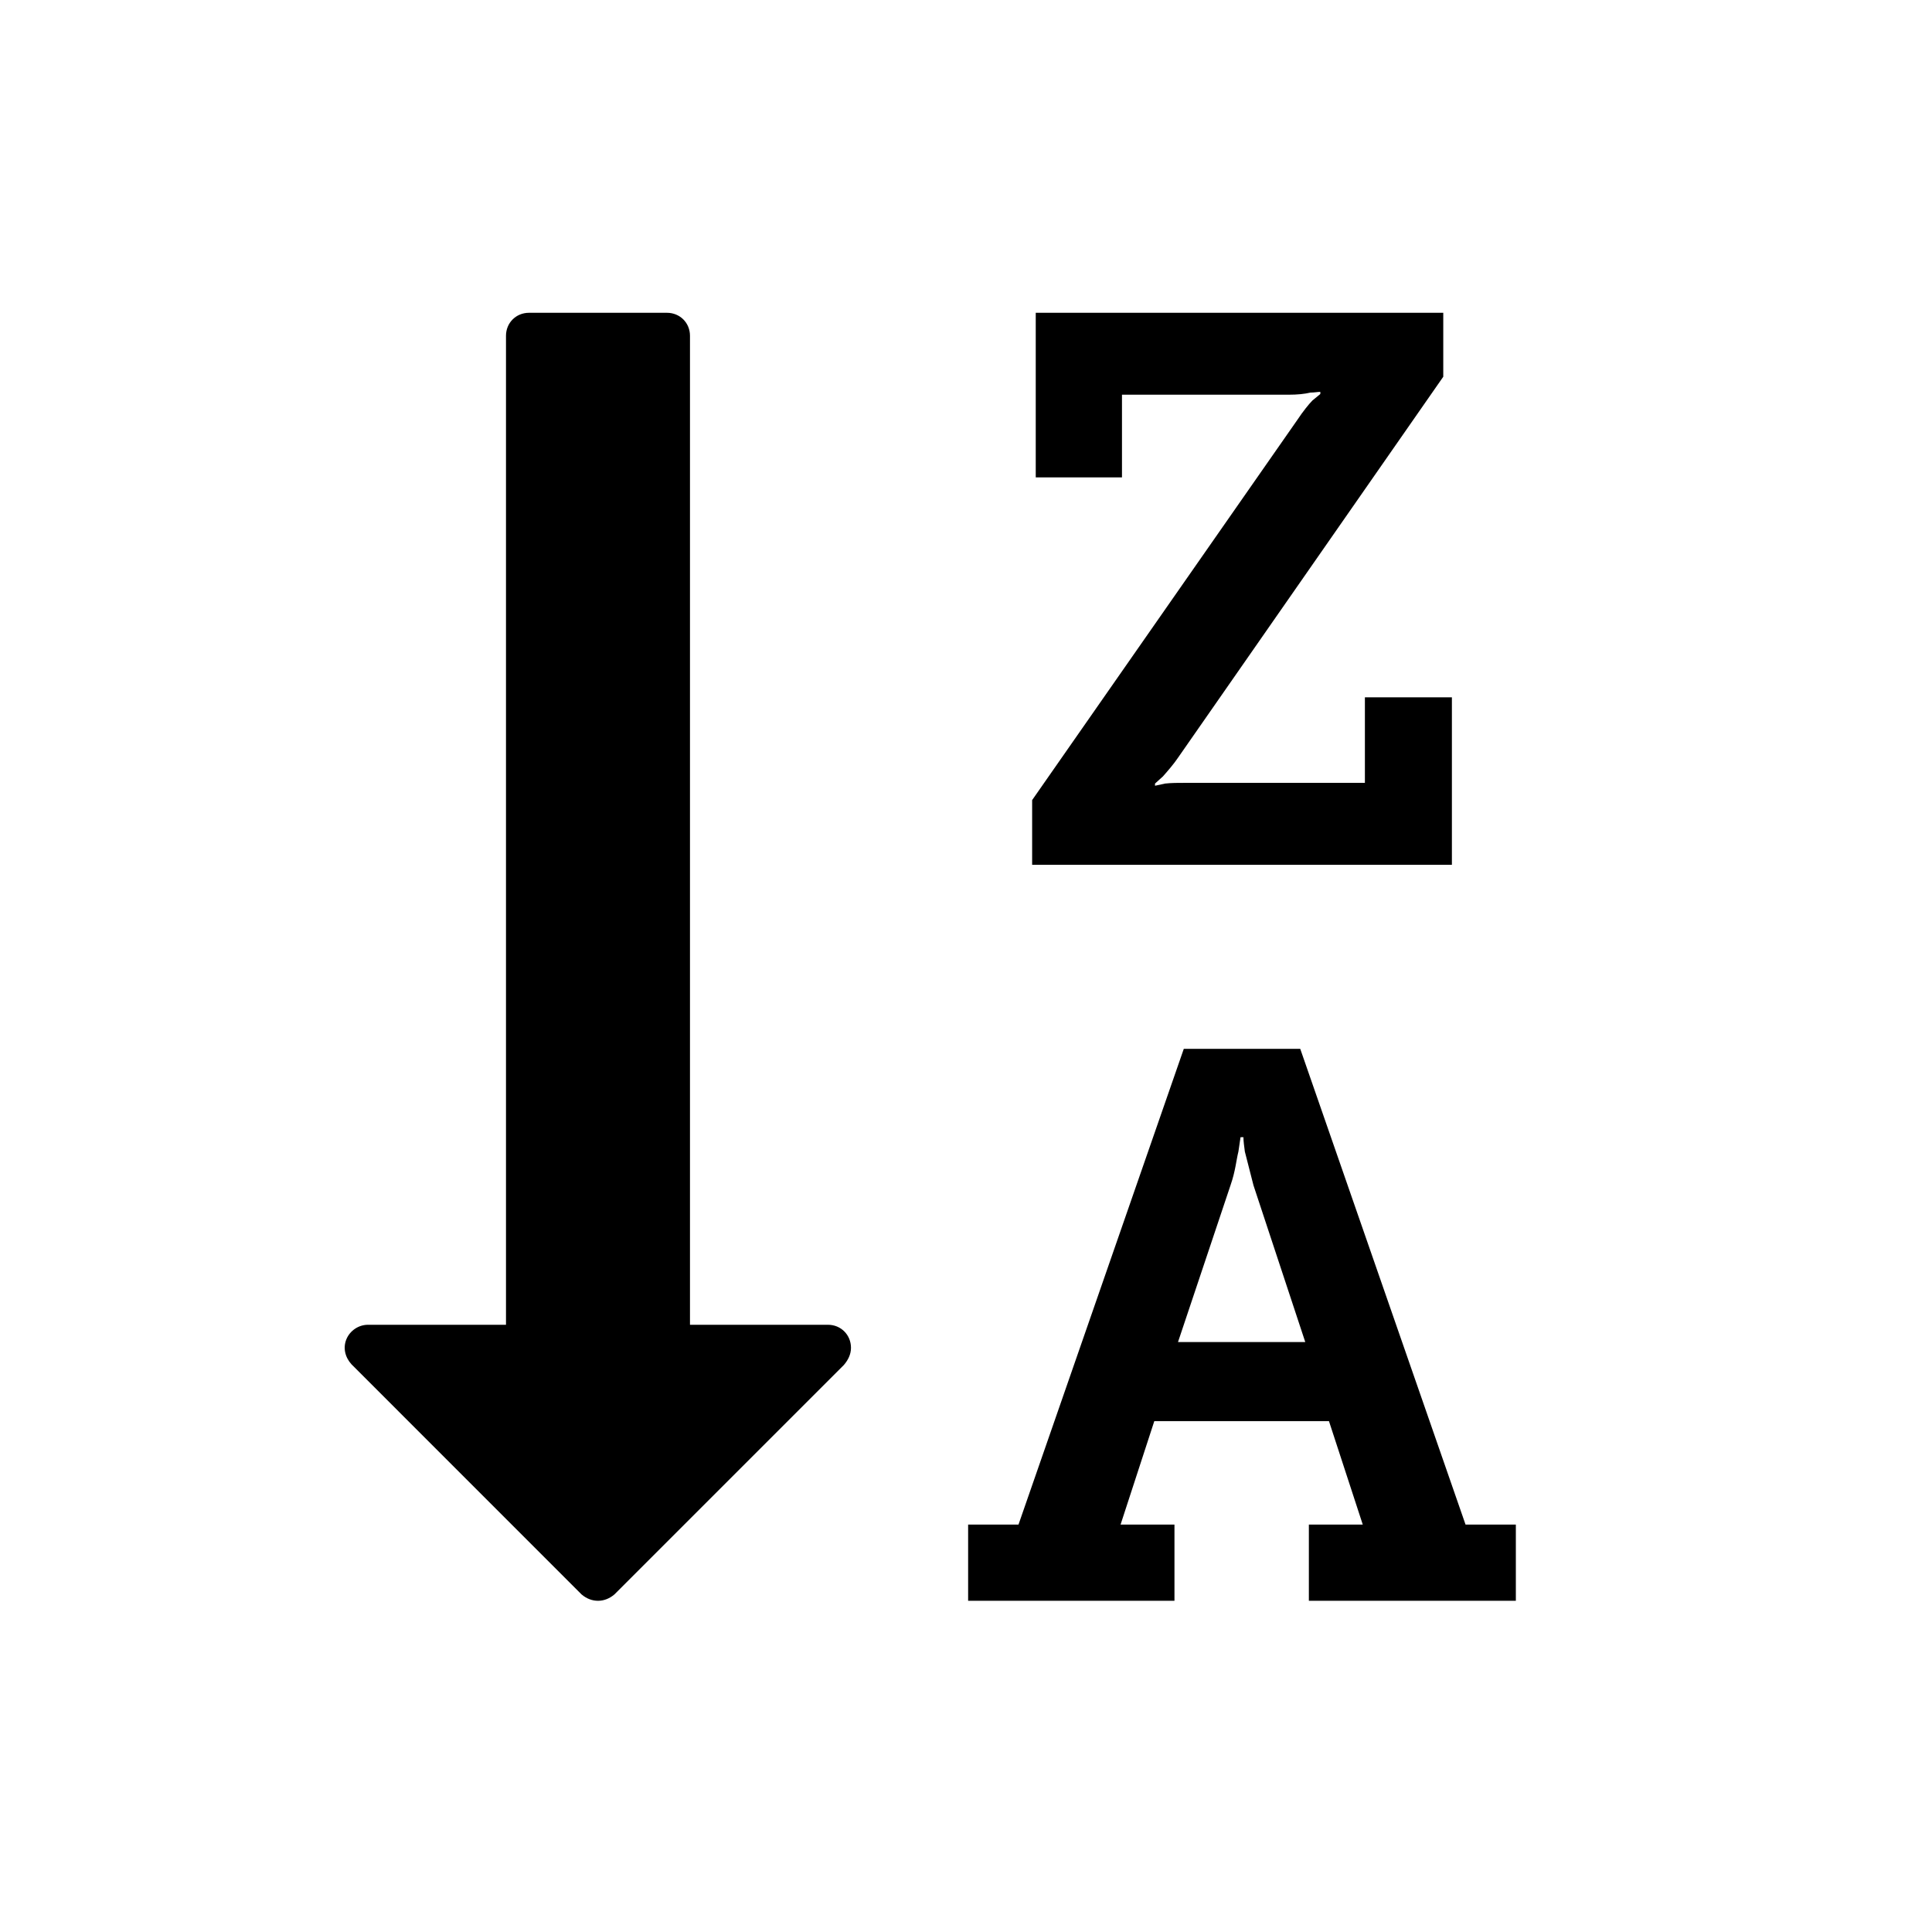<?xml version="1.0" encoding="UTF-8" standalone="no"?>
<svg width="30px" height="30px" viewBox="0 0 30 30" version="1.1" xmlns="http://www.w3.org/2000/svg" xmlns:xlink="http://www.w3.org/1999/xlink" xmlns:sketch="http://www.bohemiancoding.com/sketch/ns">
    <!-- Generator: Sketch 3.3.2 (12043) - http://www.bohemiancoding.com/sketch -->
    <title>sort-alpha-desc</title>
    <desc>Created with Sketch.</desc>
    <defs></defs>
    <g id="Page-1" stroke="none" stroke-width="1" fill="none" fill-rule="evenodd" sketch:type="MSPage">
        <path d="M18.292,20.839 L19.107,18.406 C19.185,18.183 19.196,18.016 19.23,17.882 L19.263,17.658 L19.308,17.658 C19.308,17.725 19.319,17.792 19.33,17.882 L19.464,18.406 L20.268,20.839 L18.292,20.839 Z M13.214,20.929 C13.214,20.728 13.058,20.571 12.857,20.571 L10.714,20.571 L10.714,5.214 C10.714,5.013 10.558,4.857 10.357,4.857 L8.214,4.857 C8.013,4.857 7.857,5.013 7.857,5.214 L7.857,20.571 L5.714,20.571 C5.569,20.571 5.435,20.661 5.379,20.795 C5.324,20.929 5.357,21.074 5.458,21.185 L9.029,24.757 C9.107,24.824 9.196,24.857 9.286,24.857 C9.375,24.857 9.464,24.824 9.542,24.757 L13.103,21.196 C13.17,21.118 13.214,21.029 13.214,20.929 L13.214,20.929 Z M23.538,23.674 L22.757,23.674 L20.19,16.286 L18.382,16.286 L15.815,23.674 L15.033,23.674 L15.033,24.857 L18.237,24.857 L18.237,23.674 L17.4,23.674 L17.924,22.067 L20.636,22.067 L21.161,23.674 L20.324,23.674 L20.324,24.857 L23.538,24.857 L23.538,23.674 Z M22.545,10.828 L21.194,10.828 L21.194,12.156 L18.426,12.156 C18.292,12.156 18.192,12.156 18.092,12.167 L17.935,12.201 L17.935,12.167 L18.058,12.056 C18.136,11.967 18.225,11.866 18.292,11.766 L22.411,5.85 L22.411,4.857 L16.083,4.857 L16.083,7.413 L17.422,7.413 L17.422,6.129 L20.011,6.129 C20.145,6.129 20.257,6.118 20.346,6.096 C20.413,6.096 20.458,6.085 20.502,6.085 L20.502,6.118 L20.379,6.219 C20.324,6.275 20.234,6.386 20.145,6.52 L16.027,12.424 L16.027,13.429 L22.545,13.429 L22.545,10.828 Z" id="" fill="#000000" sketch:type="MSShapeGroup"></path>
    </g>
</svg>